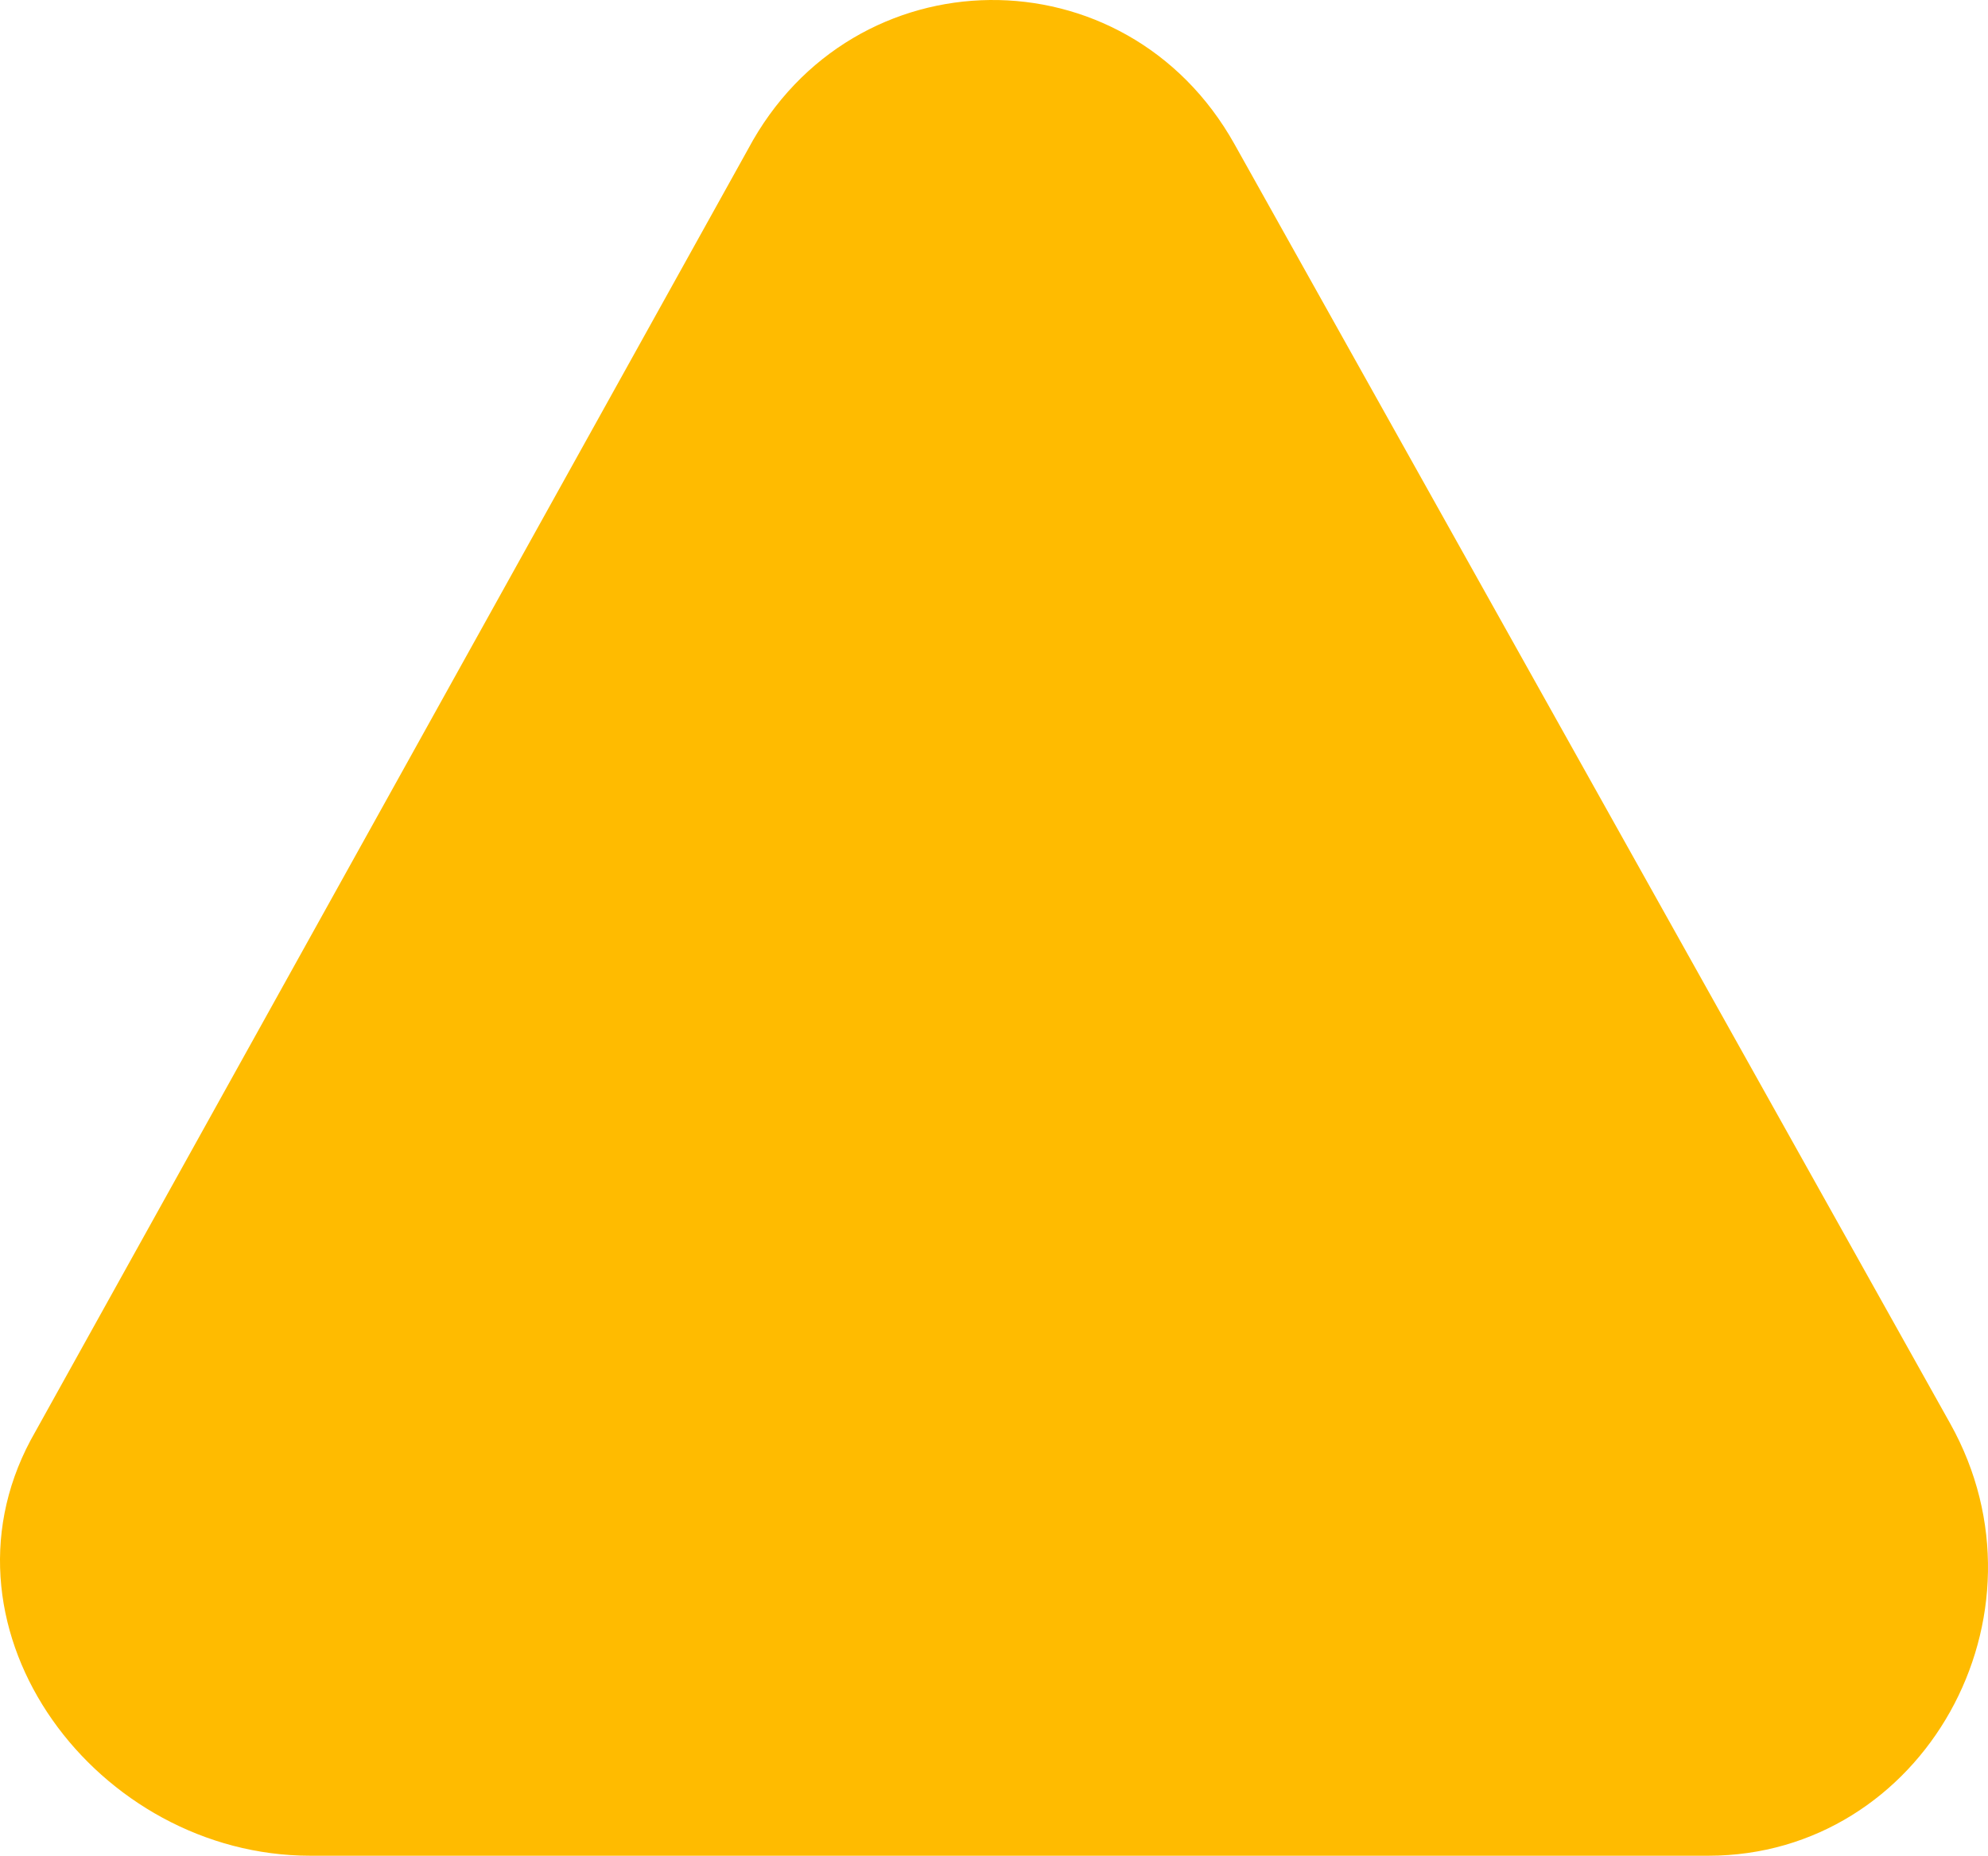 <svg xmlns="http://www.w3.org/2000/svg" width="648.016" height="604.899" viewBox="0 0 648.016 604.899">
  <path id="Path_3" data-name="Path 3" d="M459.157,901.448H914.875c70.069,0,113.859-78.277,78.824-140.9L760.4,343.515c-35.446-63.36-124.37-62.425-158.558,1.669h0l-.619-1.1h0l.619,1.1L368.011,765.969C334.623,828.571,389.92,901.448,459.157,901.448Z" transform="translate(-358.014 -296.549)" fill="#fb0"/>
</svg>
